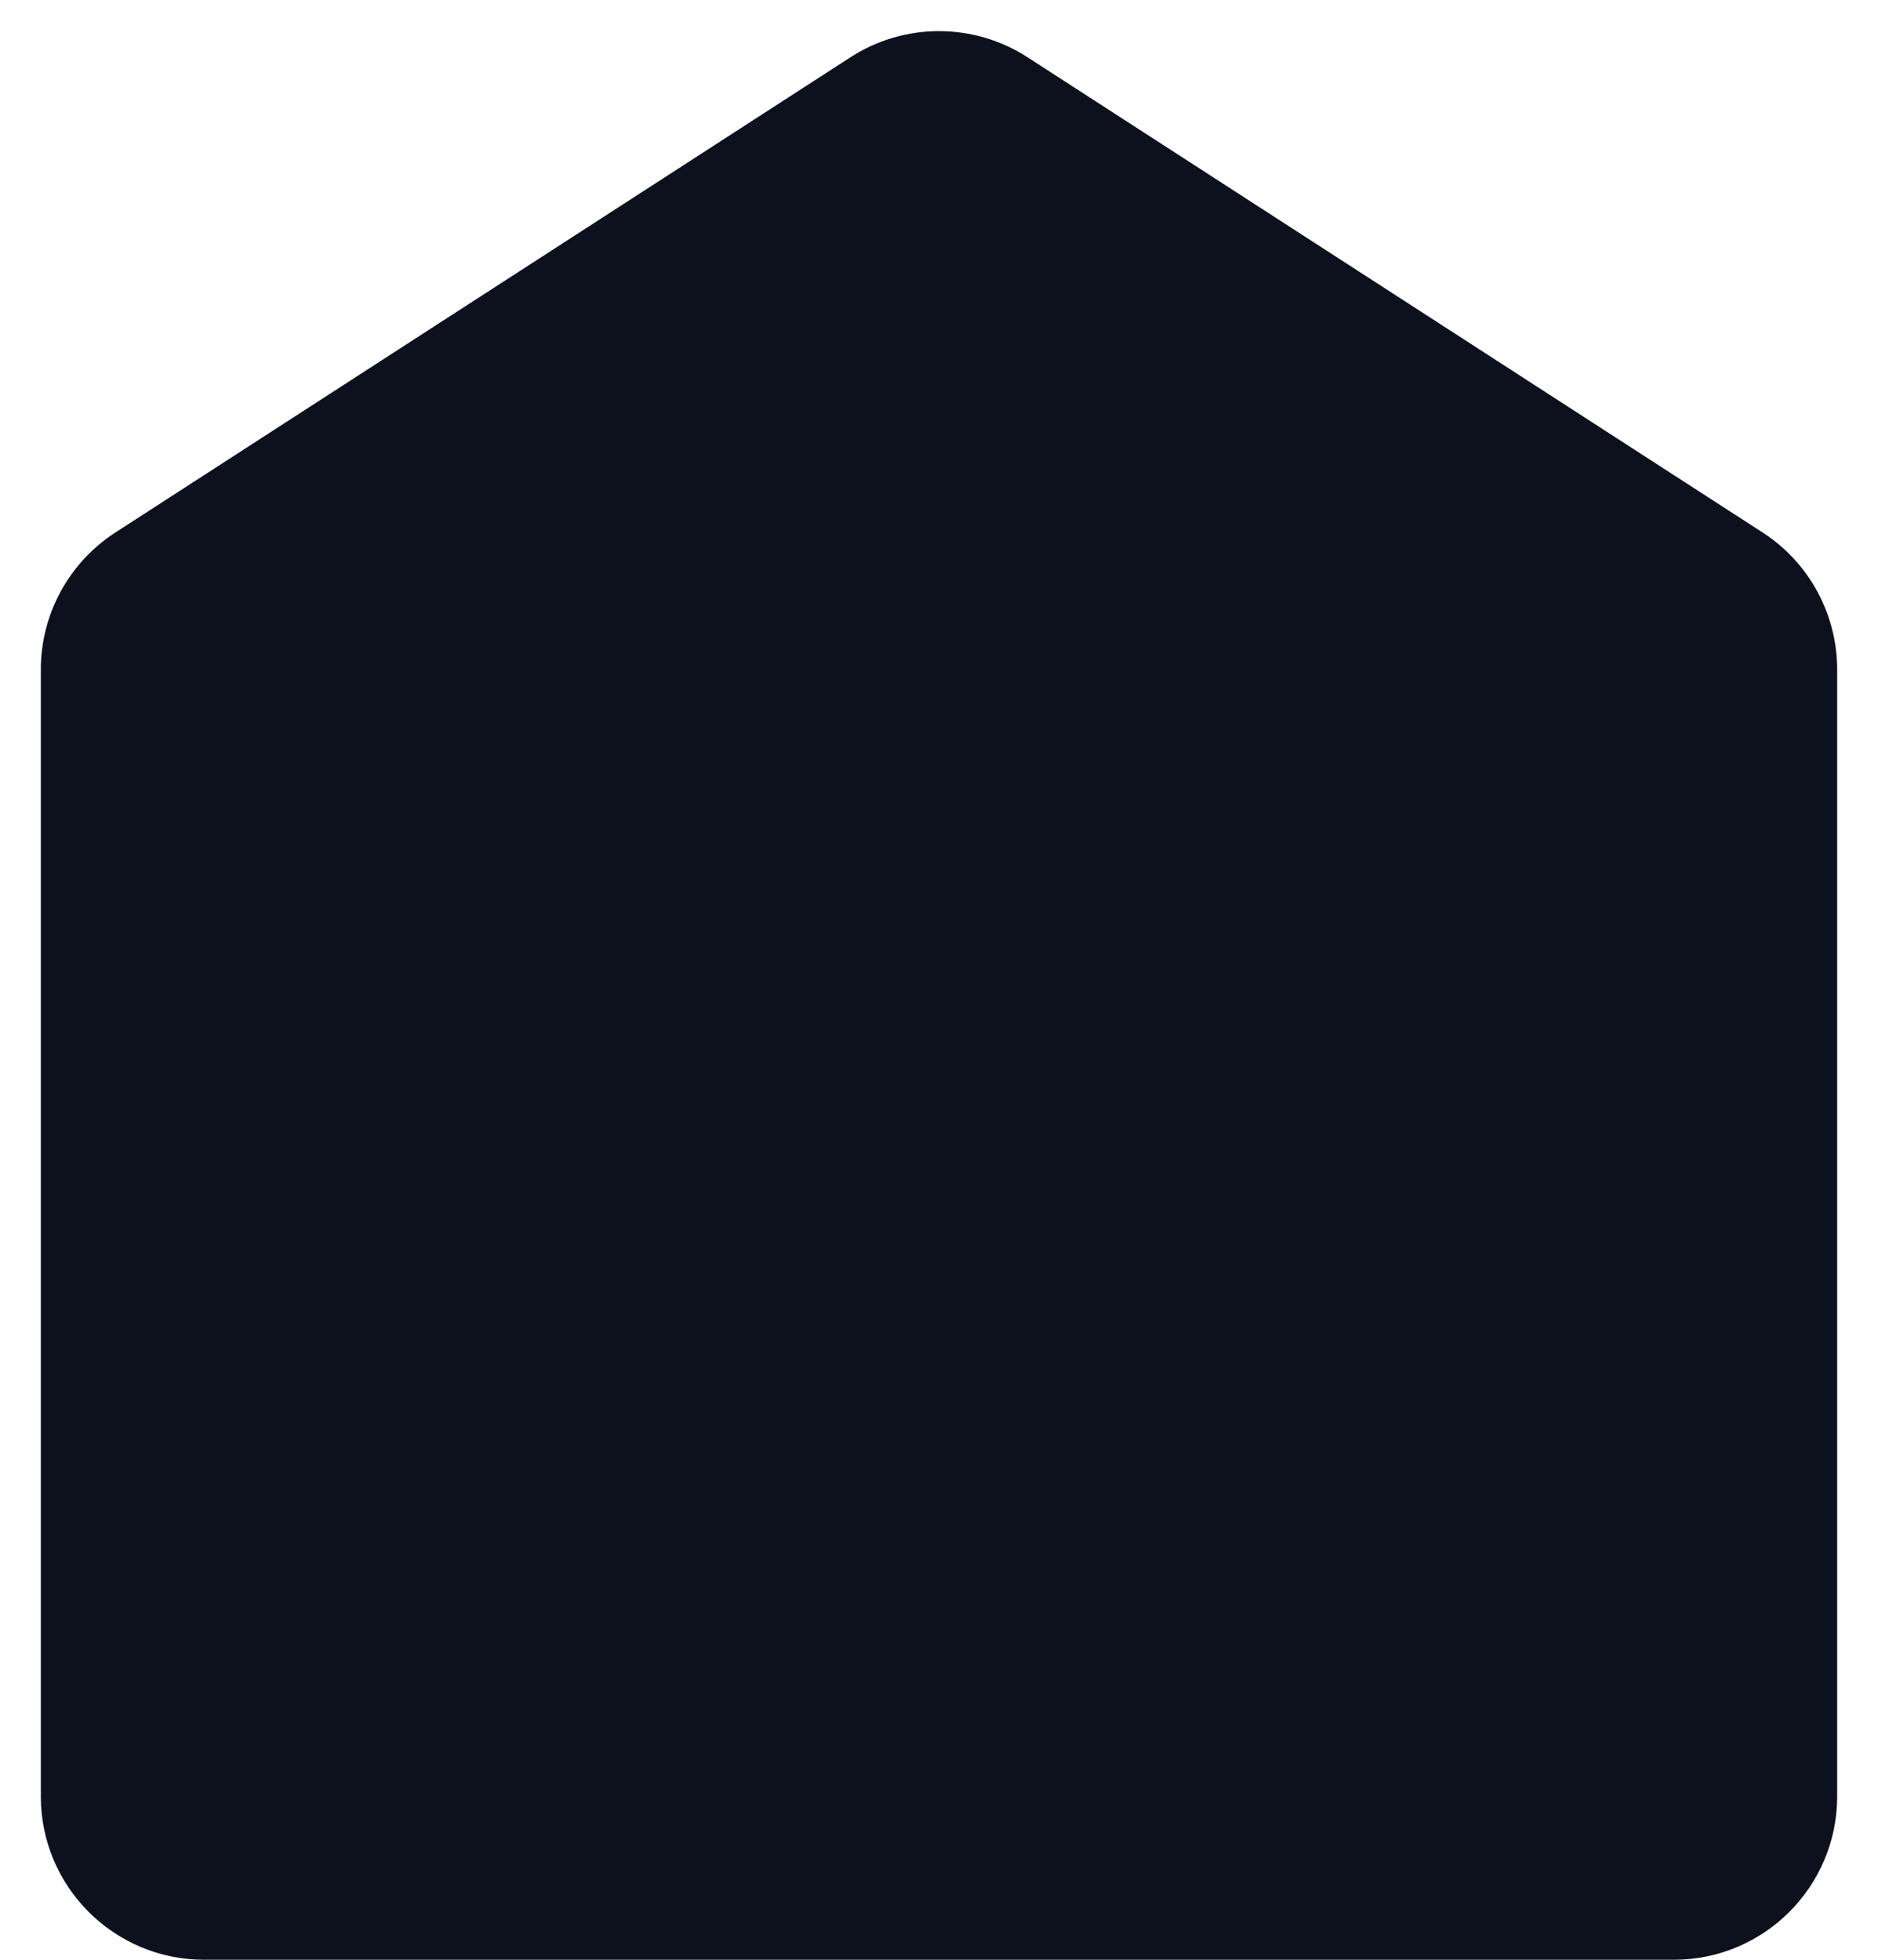 <svg width="23" height="24" viewBox="0 0 23 24" fill="none" xmlns="http://www.w3.org/2000/svg">
<path d="M1 8.2C1 7.691 1.258 7.216 1.686 6.94L10.686 1.122C11.181 0.801 11.819 0.801 12.314 1.122L21.314 6.94C21.742 7.216 22 7.691 22 8.2V22C22 22.828 21.328 23.5 20.5 23.5H2.5C1.672 23.5 1 22.828 1 22V8.2Z" fill="#0C111D" stroke="#0C111D"/>
</svg>
